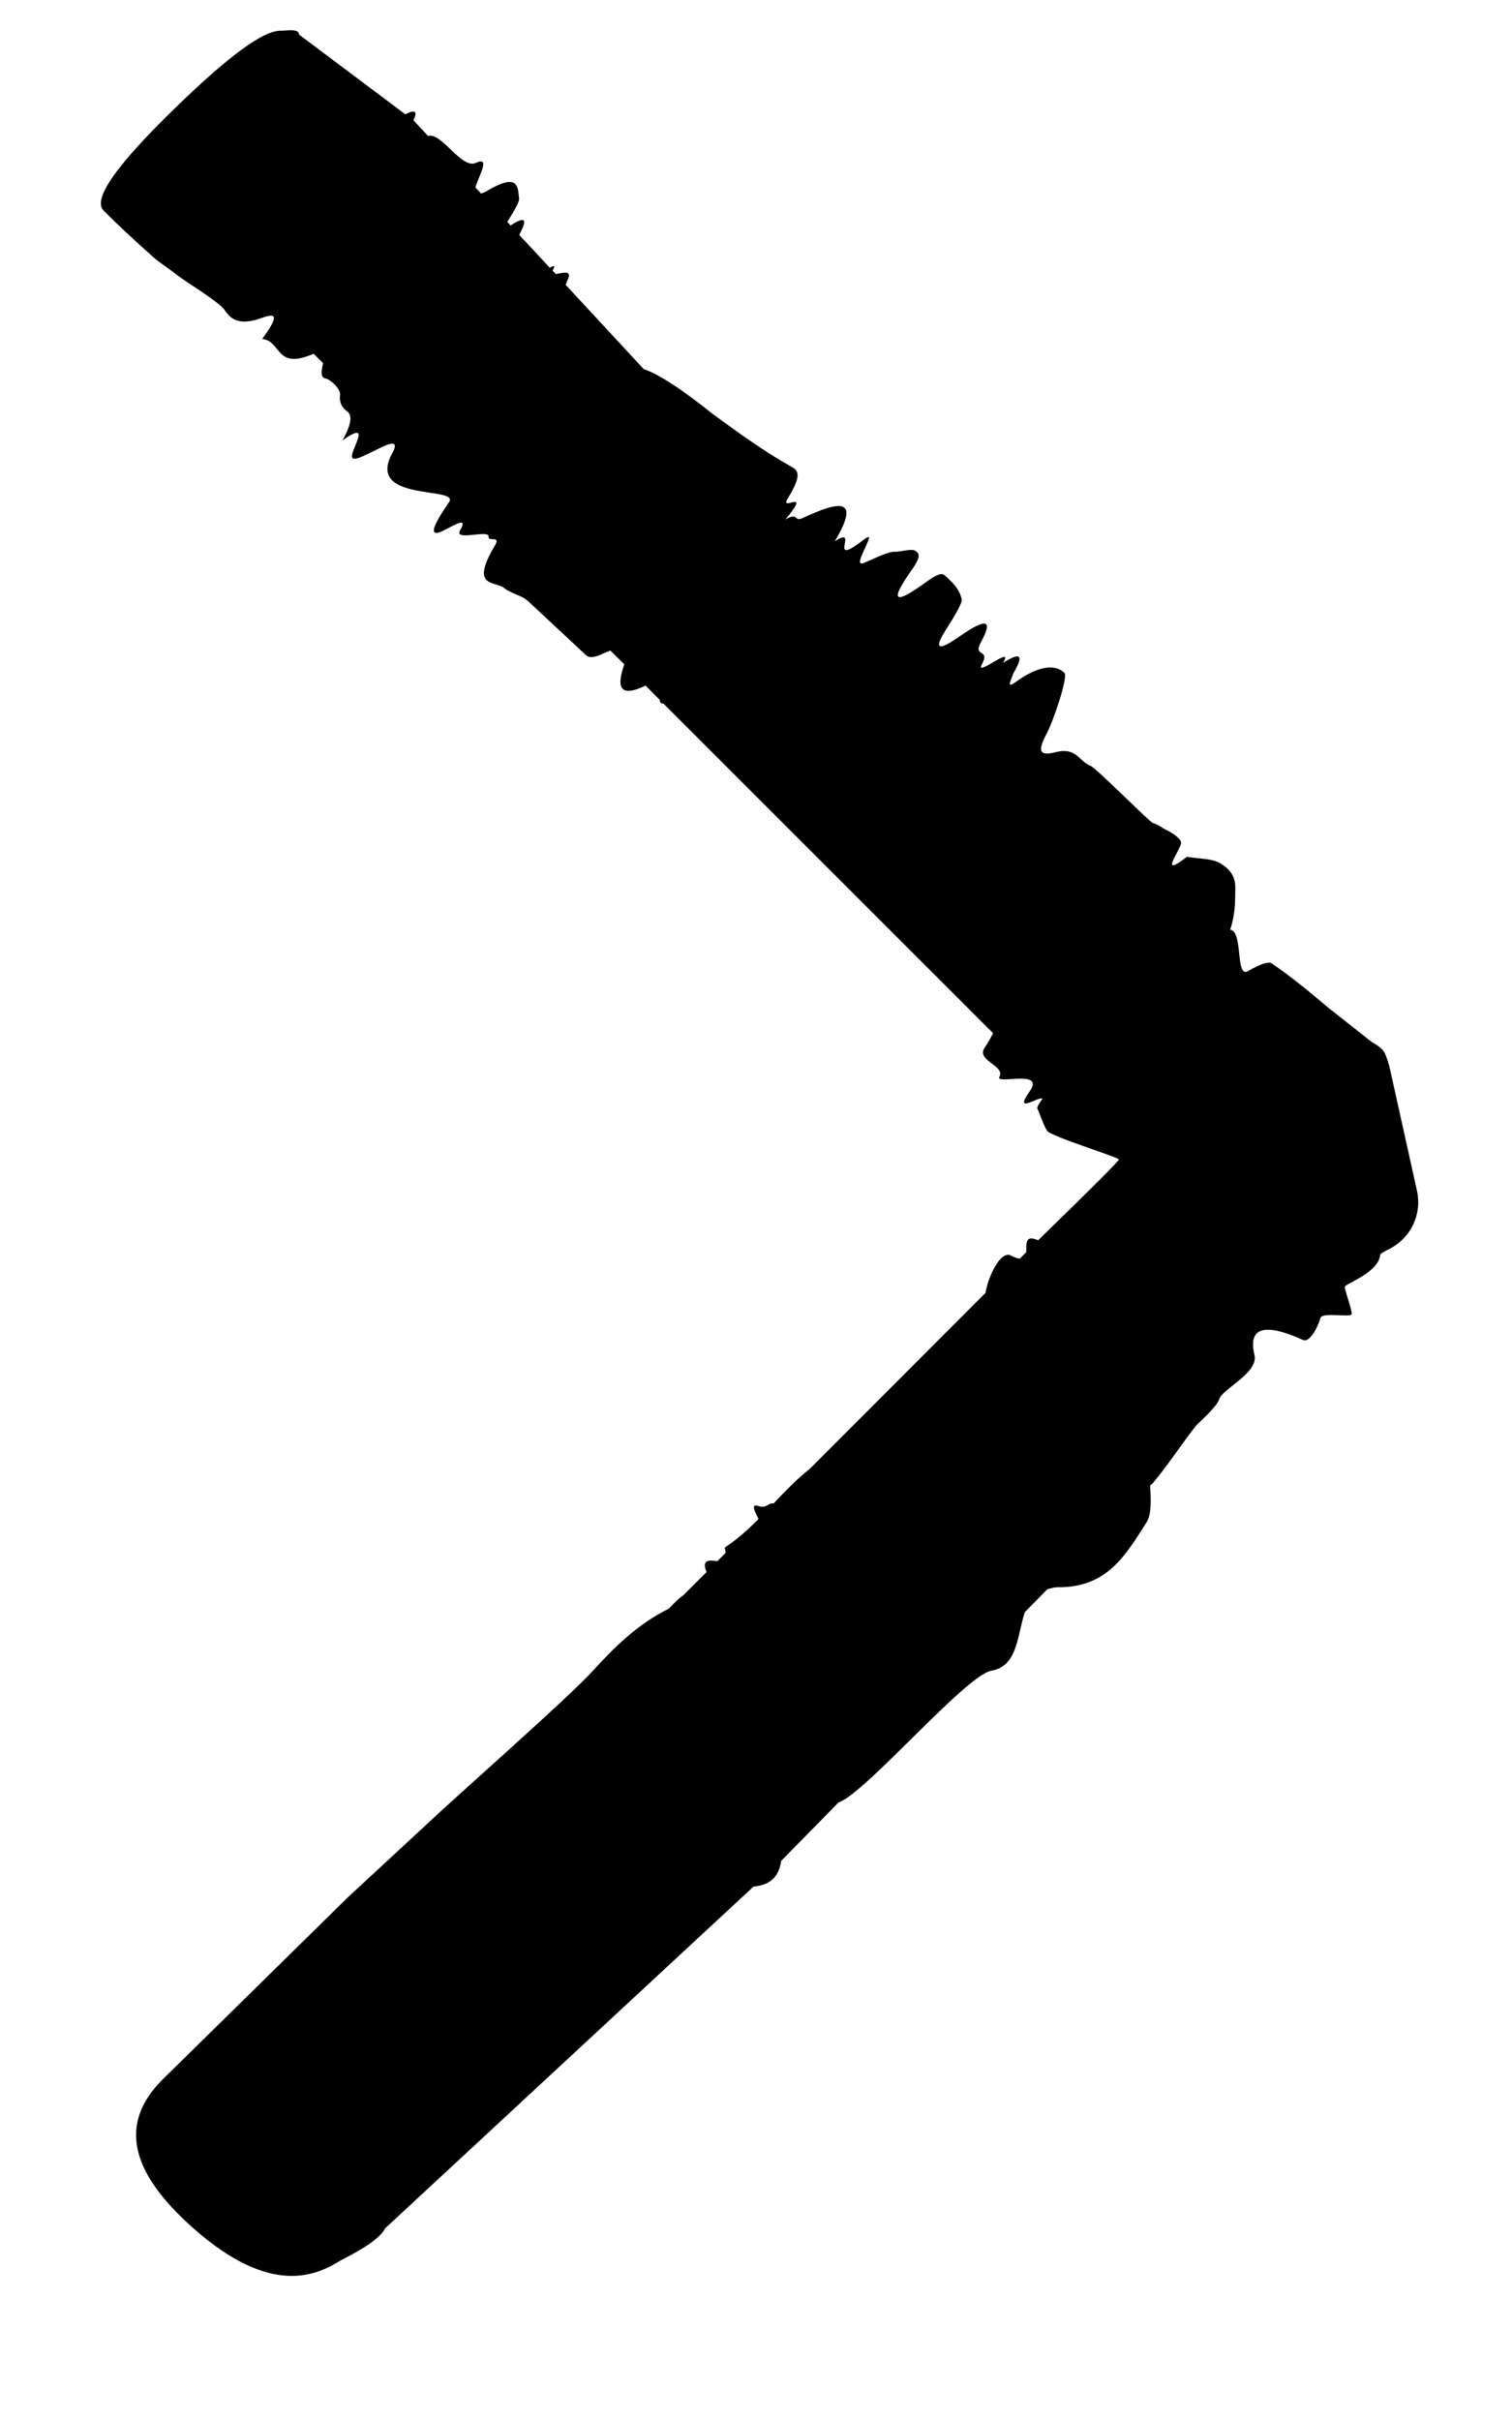 <svg xmlns="http://www.w3.org/2000/svg" width="10" height="16" viewBox="0 0 10 16" fill="none">
  <path fill-rule="evenodd" clip-rule="evenodd" d="M1.015 1.701C1.061 1.742 1.118 1.775 1.166 1.815C1.22 1.858 1.448 1.995 1.484 2.048C1.519 2.1 1.564 2.145 1.679 2.118C1.759 2.099 1.901 2.015 1.734 2.241C1.865 2.256 1.819 2.449 2.074 2.339L2.137 2.401C2.124 2.453 2.119 2.498 2.153 2.502C2.183 2.507 2.254 2.571 2.249 2.61C2.242 2.67 2.268 2.698 2.297 2.721C2.327 2.745 2.33 2.795 2.265 2.912C2.475 2.762 2.306 2.991 2.33 3.027C2.35 3.059 2.505 2.955 2.577 2.936C2.612 2.926 2.625 2.942 2.594 2.997C2.416 3.324 3.047 3.212 2.969 3.321C2.875 3.458 2.839 3.535 2.898 3.522C2.953 3.509 3.111 3.39 3.043 3.506C2.998 3.581 3.237 3.499 3.231 3.547C3.227 3.587 3.316 3.535 3.272 3.609C3.106 3.889 3.272 3.838 3.336 3.889C3.38 3.925 3.449 3.935 3.491 3.973L3.876 4.332C3.895 4.349 3.927 4.352 3.995 4.318C4.013 4.311 4.023 4.307 4.037 4.301L4.129 4.392C4.079 4.536 4.091 4.618 4.27 4.533L4.364 4.628C4.363 4.644 4.372 4.652 4.388 4.652L6.568 6.831C6.554 6.859 6.536 6.891 6.511 6.929C6.457 7.014 6.65 7.046 6.61 7.119C6.58 7.175 6.916 7.065 6.81 7.216C6.699 7.373 6.869 7.246 6.895 7.264C6.871 7.296 6.857 7.321 6.861 7.33C6.884 7.377 6.898 7.434 6.926 7.477C6.951 7.514 7.401 7.652 7.4 7.666C7.4 7.676 7.222 7.854 6.866 8.2C6.775 8.16 6.79 8.228 6.787 8.279L6.744 8.322C6.73 8.32 6.712 8.315 6.686 8.301C6.617 8.265 6.534 8.443 6.518 8.548L5.356 9.711C5.269 9.78 5.192 9.86 5.117 9.94C5.073 9.936 5.072 9.977 5.011 9.956C4.969 9.941 4.987 9.986 5.017 10.043C4.948 10.112 4.876 10.178 4.793 10.232C4.796 10.245 4.798 10.254 4.799 10.267L4.744 10.322C4.687 10.313 4.639 10.312 4.673 10.394L4.521 10.545C4.469 10.584 4.431 10.629 4.425 10.635C4.22 10.736 4.065 10.888 3.92 11.048C3.76 11.224 3.017 11.877 2.828 12.056L2.302 12.543L1.074 13.75C0.731 14.093 0.946 14.438 1.283 14.736C1.793 15.185 2.092 15.045 2.251 14.946C2.279 14.929 2.499 14.829 2.547 14.733L4.984 12.473C5.09 12.465 5.152 12.41 5.166 12.304L5.545 11.918L5.548 11.916C5.724 11.856 6.388 11.075 6.557 11.046C6.732 11.016 6.727 10.811 6.778 10.659L6.927 10.507C6.949 10.502 6.968 10.494 6.997 10.494C7.325 10.498 7.448 10.275 7.58 10.07C7.618 10.013 7.612 9.916 7.607 9.821C7.615 9.815 7.622 9.809 7.622 9.809C7.723 9.689 7.81 9.554 7.907 9.43C7.923 9.41 8.05 9.3 8.063 9.252C8.083 9.183 8.324 9.077 8.297 8.96C8.252 8.775 8.363 8.744 8.617 8.859C8.669 8.882 8.725 8.748 8.733 8.714C8.744 8.672 8.942 8.715 8.94 8.687C8.936 8.639 8.903 8.563 8.894 8.509C8.89 8.489 9.117 8.417 9.128 8.297C9.13 8.287 9.155 8.275 9.195 8.254C9.336 8.18 9.404 8.023 9.372 7.875L9.195 7.077C9.188 7.042 9.17 6.986 9.158 6.962C9.14 6.928 9.105 6.909 9.072 6.889C9.042 6.866 8.798 6.672 8.783 6.661C8.663 6.559 8.542 6.459 8.41 6.369C8.389 6.356 8.336 6.373 8.255 6.42C8.168 6.472 8.224 6.156 8.136 6.147C8.173 6.032 8.168 5.956 8.17 5.875C8.172 5.785 8.126 5.742 8.071 5.708C8.017 5.675 7.926 5.678 7.85 5.665C7.661 5.811 7.8 5.631 7.811 5.577C7.818 5.545 7.745 5.502 7.711 5.486C7.681 5.472 7.659 5.45 7.624 5.441C7.604 5.436 7.249 5.076 7.21 5.062C7.134 5.032 7.12 4.938 6.981 4.973C6.898 4.994 6.848 4.988 6.92 4.855C6.963 4.778 7.066 4.476 7.04 4.449C7.021 4.43 6.934 4.352 6.715 4.511C6.648 4.559 6.692 4.488 6.701 4.454C6.764 4.346 6.766 4.299 6.633 4.383C6.715 4.256 6.446 4.482 6.493 4.394C6.553 4.283 6.43 4.352 6.489 4.243C6.563 4.107 6.538 4.073 6.34 4.212C6.202 4.308 6.178 4.289 6.252 4.17C6.308 4.082 6.366 3.989 6.36 3.96C6.343 3.889 6.296 3.847 6.249 3.805C6.235 3.793 6.216 3.783 6.134 3.842C5.916 4.001 5.878 3.984 6.028 3.771C6.101 3.669 6.074 3.657 6.054 3.642C6.028 3.624 5.958 3.65 5.916 3.648C5.873 3.647 5.785 3.692 5.713 3.722C5.645 3.749 5.734 3.615 5.747 3.558C5.75 3.547 5.74 3.547 5.71 3.57C5.459 3.763 5.692 3.467 5.521 3.579C5.701 3.277 5.539 3.318 5.309 3.425C5.249 3.453 5.281 3.383 5.195 3.435C5.377 3.213 5.149 3.395 5.211 3.294C5.308 3.137 5.276 3.109 5.236 3.087C5.048 2.982 4.88 2.858 4.711 2.735C4.69 2.719 4.408 2.487 4.258 2.441L3.741 1.883C3.745 1.874 3.747 1.865 3.752 1.855C3.791 1.781 3.719 1.805 3.676 1.812L3.654 1.789C3.677 1.753 3.664 1.754 3.636 1.77L3.434 1.553C3.478 1.47 3.494 1.414 3.377 1.491L3.355 1.467C3.394 1.404 3.436 1.337 3.433 1.314C3.425 1.235 3.43 1.139 3.221 1.262C3.203 1.273 3.194 1.275 3.182 1.28L3.144 1.239C3.167 1.162 3.247 1.031 3.147 1.077C3.051 1.12 2.921 0.872 2.831 0.899L2.734 0.795C2.764 0.734 2.745 0.722 2.681 0.756L1.977 0.228C1.982 0.186 1.88 0.204 1.868 0.203C1.805 0.2 1.667 0.222 1.18 0.693C0.857 1.005 0.595 1.302 0.685 1.392C0.791 1.499 0.902 1.6 1.015 1.701Z" fill="black"/>
</svg>

